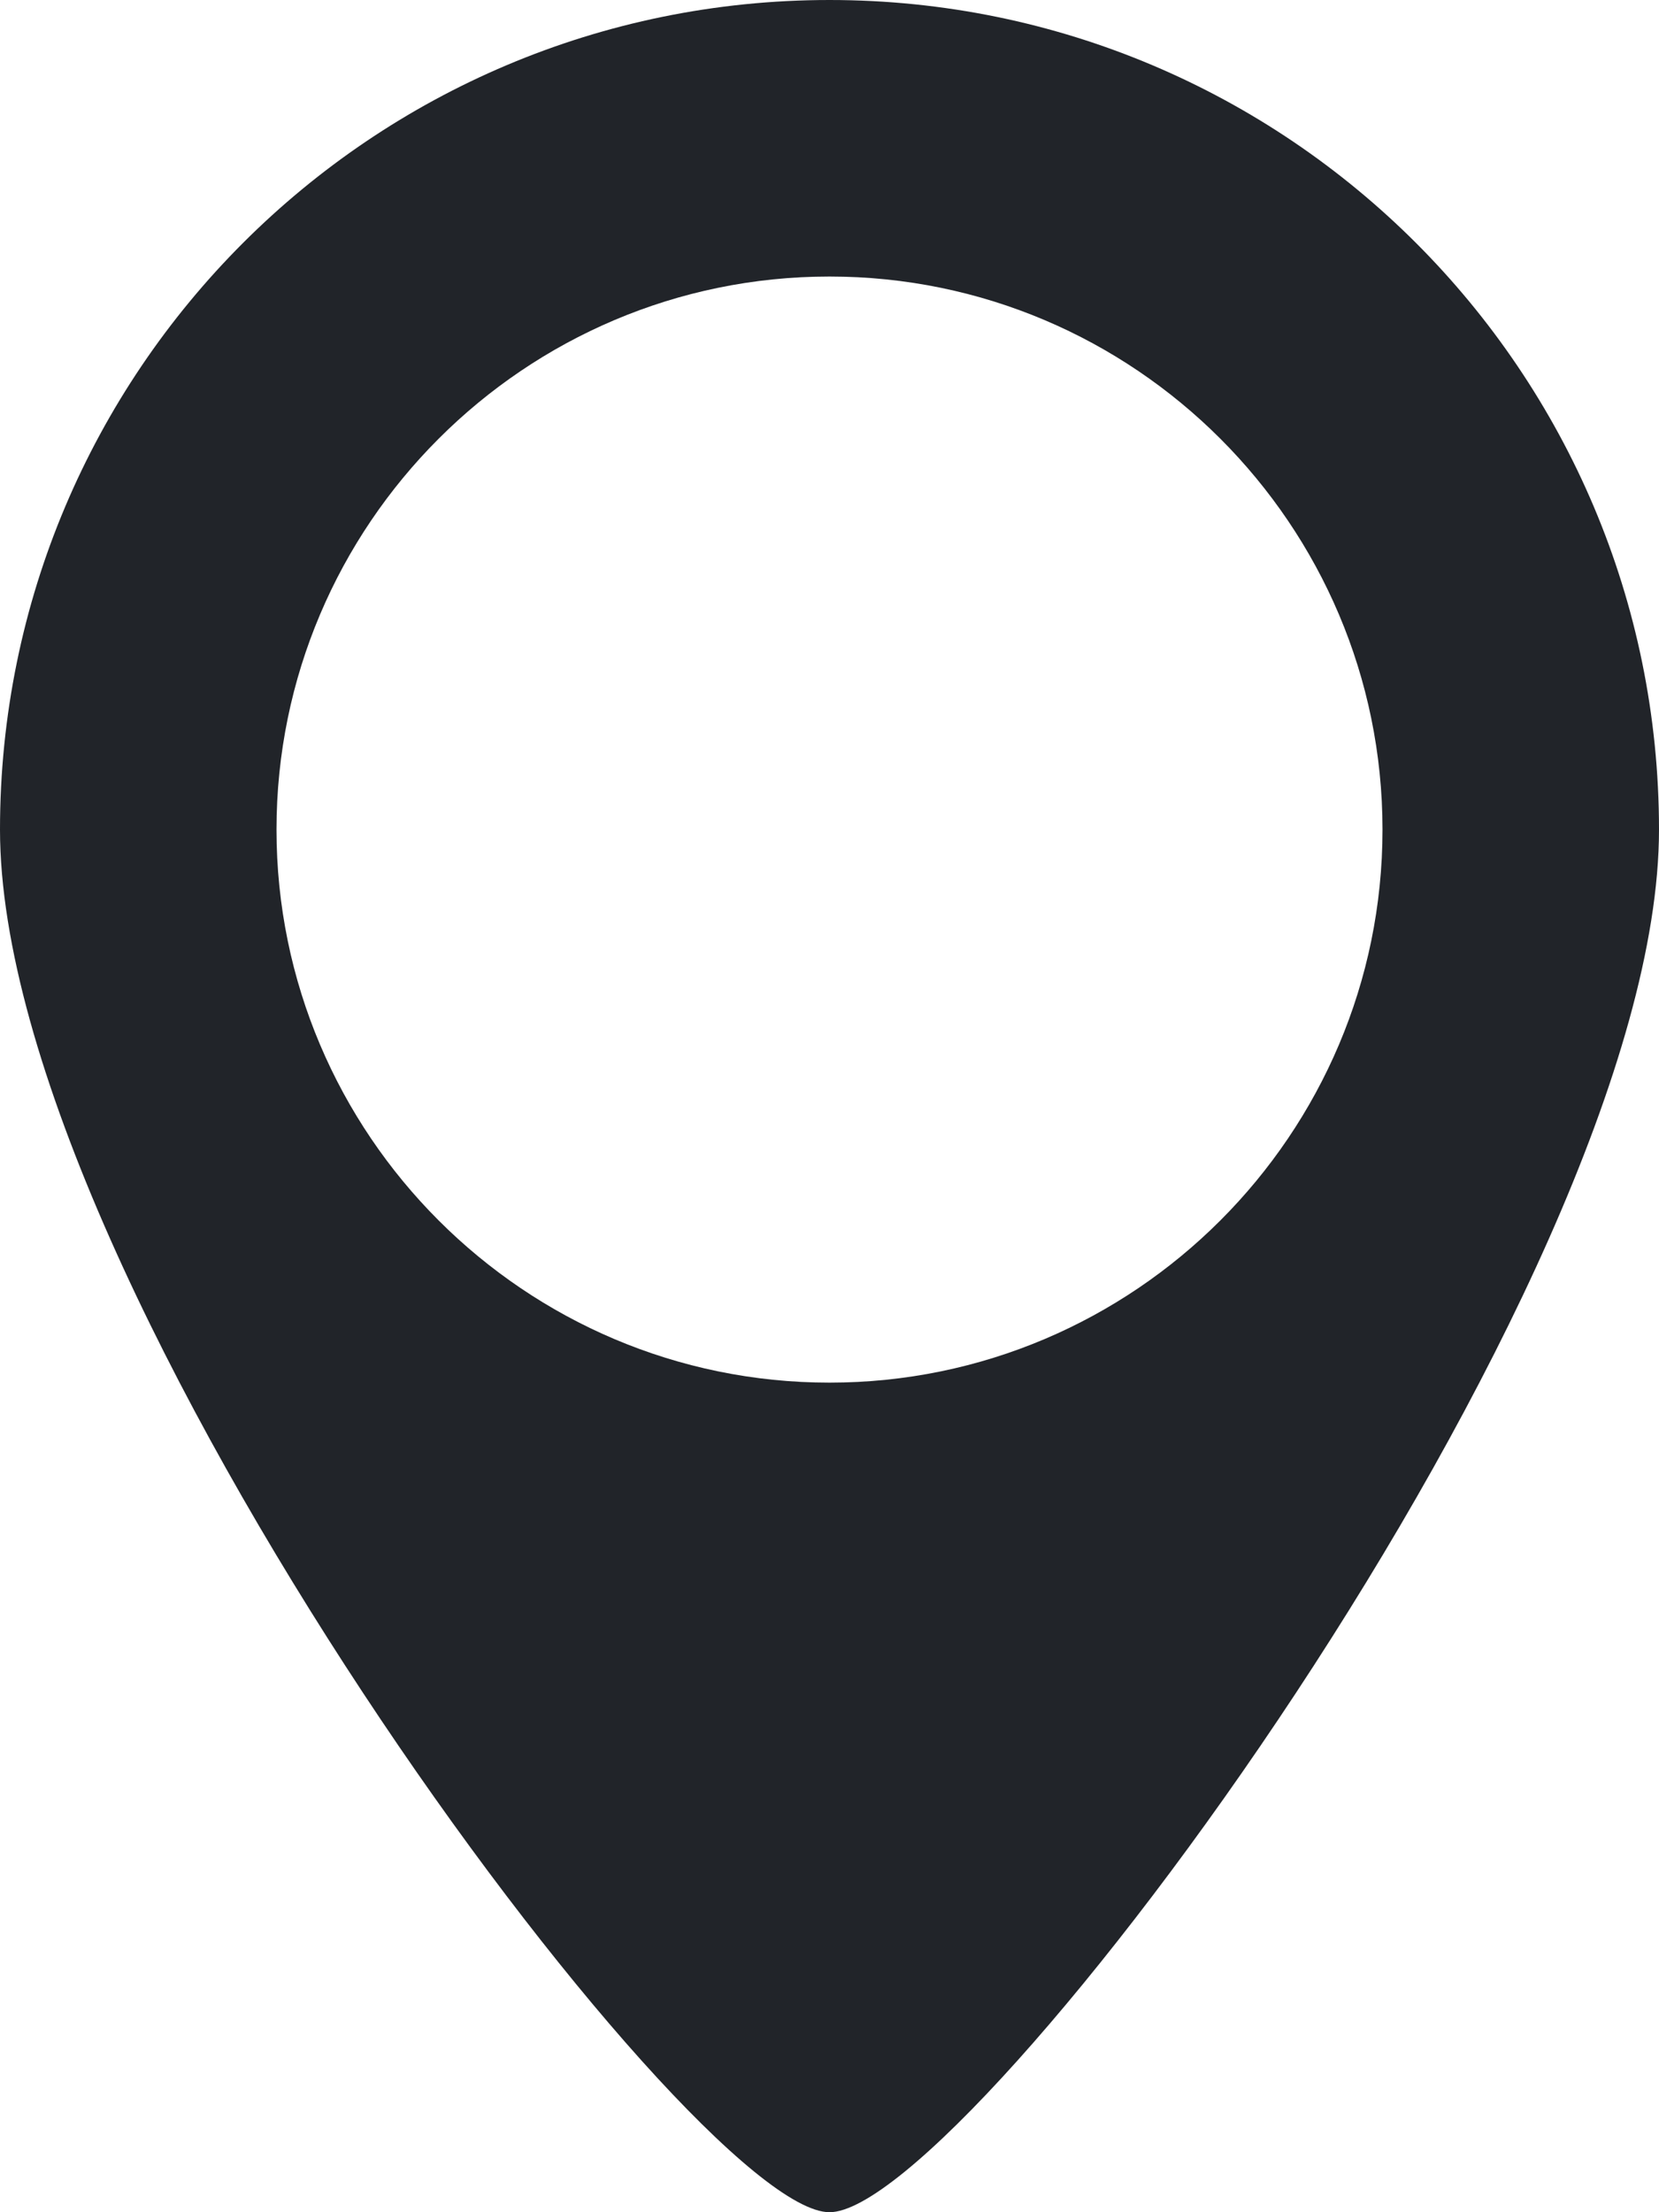 <svg width="24" height="32" viewBox="0 0 24 32" fill="none" xmlns="http://www.w3.org/2000/svg">
<path d="M12 0C5.373 0 0 5.373 0 12C0 18.627 10 32 12 32C14 32 24 18.627 24 12C24 5.373 18.627 0 12 0ZM12 20C7.588 20 4 16.41 4 12C4 7.59 7.588 4 12 4C16.412 4 20 7.59 20 12C20 16.41 16.412 20 12 20Z" fill="#212429"/>
</svg>
